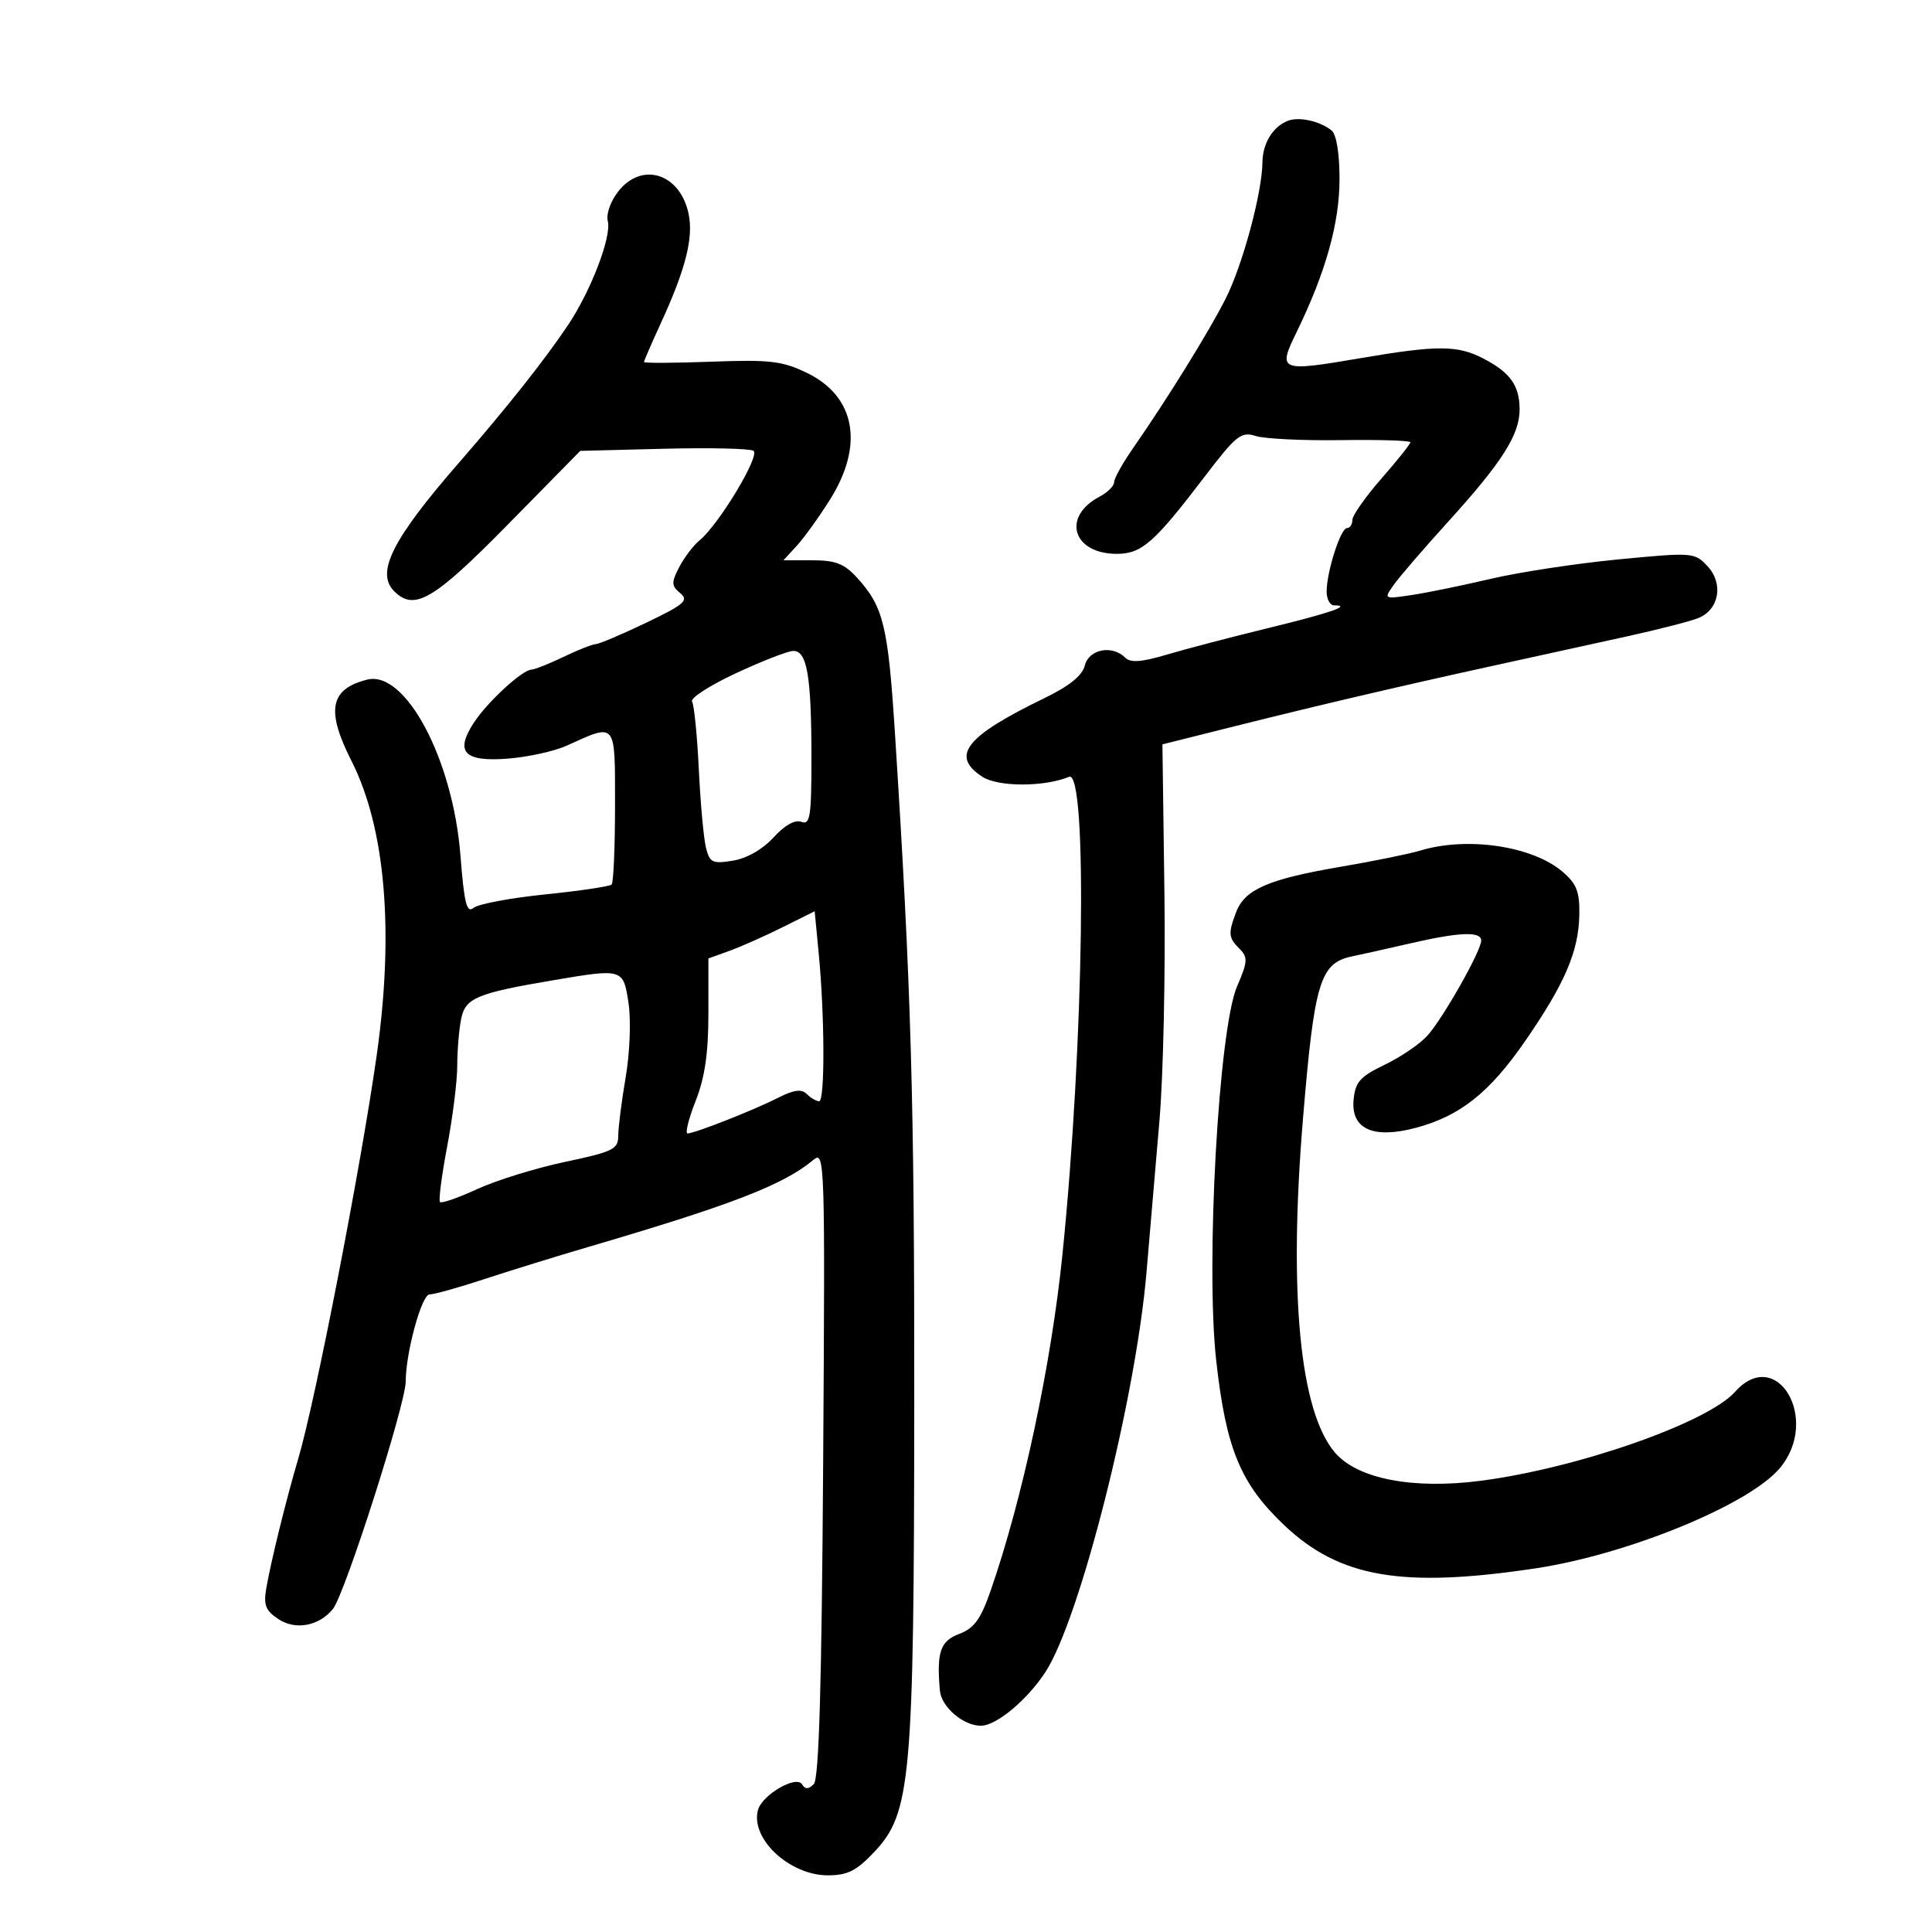 <svg xmlns="http://www.w3.org/2000/svg" width="300" height="300" viewBox="0 0 300 300" version="1.1">
	<path d="M 200 18.751 C 197.668 19.642, 196.067 22.240, 196.032 25.188 C 195.975 29.971, 192.959 41.148, 190.309 46.391 C 187.716 51.522, 181.284 61.906, 175.893 69.663 C 174.302 71.953, 173 74.300, 173 74.878 C 173 75.457, 171.988 76.463, 170.750 77.115 C 164.823 80.236, 166.559 86, 173.425 86 C 177.271 86, 179.229 84.283, 186.989 74.104 C 191.962 67.581, 192.715 66.978, 194.989 67.702 C 196.370 68.141, 202.338 68.429, 208.250 68.343 C 214.162 68.256, 219 68.408, 219 68.681 C 219 68.954, 216.975 71.492, 214.500 74.321 C 212.025 77.151, 210 80.036, 210 80.733 C 210 81.430, 209.621 82, 209.158 82 C 208.170 82, 206 88.780, 206 91.866 C 206 93.040, 206.525 94, 207.167 94 C 209.996 94, 206.603 95.168, 196.923 97.527 C 191.190 98.924, 184.101 100.780, 181.169 101.652 C 177.237 102.821, 175.544 102.944, 174.719 102.119 C 172.704 100.104, 169.088 100.799, 168.455 103.323 C 168.058 104.905, 166.059 106.525, 162.186 108.403 C 149.933 114.344, 147.551 117.349, 152.516 120.603 C 154.973 122.212, 162.136 122.222, 166 120.621 C 168.907 119.416, 168.314 162.093, 164.969 194.859 C 163.221 211.986, 158.776 232.768, 153.807 247.054 C 152.279 251.447, 151.260 252.841, 148.937 253.718 C 146.005 254.824, 145.422 256.536, 145.945 262.500 C 146.171 265.073, 149.613 268.008, 152.361 267.971 C 154.748 267.938, 159.537 263.933, 162.338 259.627 C 167.718 251.356, 176.387 217.042, 178.034 197.500 C 178.543 191.450, 179.446 180.875, 180.040 174 C 180.634 167.125, 180.980 151.169, 180.810 138.541 L 180.500 115.583 191 112.953 C 204.702 109.520, 216.712 106.704, 231.500 103.457 C 238.100 102.008, 247.550 99.934, 252.500 98.848 C 257.450 97.762, 262.500 96.467, 263.722 95.971 C 266.954 94.658, 267.665 90.630, 265.143 87.924 C 263.138 85.771, 262.876 85.751, 251.300 86.864 C 244.810 87.488, 235.900 88.844, 231.500 89.877 C 227.100 90.911, 221.555 92.046, 219.177 92.402 C 214.884 93.042, 214.865 93.032, 216.390 90.854 C 217.235 89.648, 221.050 85.217, 224.870 81.008 C 233.293 71.724, 236.001 67.451, 235.964 63.500 C 235.930 59.825, 234.477 57.812, 230.300 55.654 C 226.316 53.595, 223.188 53.584, 211.441 55.586 C 198.607 57.774, 198.361 57.674, 201.369 51.500 C 205.859 42.284, 208 34.632, 208 27.806 C 208 23.757, 207.521 20.862, 206.750 20.245 C 204.942 18.798, 201.734 18.088, 200 18.751 M 96.012 29.712 C 94.807 31.244, 94.095 33.256, 94.377 34.333 C 94.998 36.710, 91.752 45.191, 88.188 50.500 C 84.515 55.972, 78.695 63.316, 71.236 71.886 C 60.917 83.743, 58.312 88.912, 61.200 91.800 C 64.334 94.934, 67.320 93.189, 78.802 81.509 L 90.103 70.012 103.030 69.684 C 110.140 69.503, 116.424 69.644, 116.995 69.997 C 118.111 70.686, 111.633 81.443, 108.607 83.927 C 107.650 84.712, 106.235 86.579, 105.460 88.077 C 104.226 90.463, 104.247 90.960, 105.625 92.104 C 106.989 93.235, 106.287 93.846, 100.349 96.692 C 96.582 98.498, 93.050 99.997, 92.500 100.022 C 91.950 100.047, 89.700 100.937, 87.500 102 C 85.300 103.063, 83.050 103.955, 82.500 103.982 C 81.045 104.055, 75.636 109.055, 73.563 112.242 C 70.621 116.767, 72.065 118.311, 78.764 117.806 C 81.919 117.568, 86.075 116.659, 88 115.786 C 95.777 112.259, 95.500 111.917, 95.500 125.072 C 95.500 131.534, 95.264 137.060, 94.976 137.351 C 94.688 137.643, 90.039 138.333, 84.646 138.885 C 79.252 139.437, 74.250 140.378, 73.529 140.976 C 72.470 141.855, 72.078 140.274, 71.493 132.782 C 70.333 117.922, 62.961 104.040, 57.021 105.531 C 51.233 106.983, 50.591 110.285, 54.567 118.133 C 59.850 128.558, 61.227 144.594, 58.493 163.872 C 56.031 181.231, 48.975 217.511, 46.312 226.500 C 44.451 232.785, 42.050 242.524, 41.342 246.662 C 40.900 249.248, 41.251 250.118, 43.266 251.439 C 45.907 253.169, 49.539 252.486, 51.688 249.854 C 53.539 247.589, 63 218.021, 63 214.504 C 63 210.066, 65.478 201, 66.691 201 C 67.401 201, 71.249 199.925, 75.241 198.611 C 79.234 197.298, 86.550 195.034, 91.500 193.582 C 113.667 187.077, 121.719 183.957, 126.319 180.093 C 128.075 178.618, 128.128 180.263, 127.819 227.233 C 127.592 261.873, 127.172 276.229, 126.363 277.038 C 125.539 277.862, 125.038 277.871, 124.544 277.071 C 123.635 275.600, 118.306 278.722, 117.687 281.089 C 116.525 285.531, 122.610 291.200, 128.539 291.200 C 131.605 291.200, 132.990 290.504, 135.755 287.574 C 141.458 281.528, 141.925 276.298, 141.965 218.009 C 141.998 170.832, 141.492 153.282, 138.960 113.743 C 137.898 97.168, 137.180 94.214, 133.124 89.750 C 131.107 87.530, 129.761 87, 126.139 87 L 121.651 87 123.722 84.750 C 124.860 83.513, 127.189 80.274, 128.896 77.554 C 134.210 69.088, 132.830 61.548, 125.300 57.903 C 121.473 56.050, 119.561 55.826, 110.454 56.164 C 104.704 56.376, 100 56.398, 100 56.211 C 100 56.025, 101.176 53.313, 102.613 50.186 C 106.467 41.797, 107.705 36.918, 106.923 33.194 C 105.610 26.936, 99.683 25.045, 96.012 29.712 M 114.189 104.579 C 110.168 106.458, 107.142 108.420, 107.463 108.940 C 107.785 109.461, 108.256 114.199, 108.512 119.470 C 108.767 124.741, 109.267 130.215, 109.623 131.635 C 110.206 133.957, 110.629 134.160, 113.807 133.644 C 115.962 133.294, 118.423 131.887, 120.109 130.042 C 121.847 128.139, 123.455 127.237, 124.437 127.614 C 125.793 128.135, 126 126.826, 126 117.732 C 126 104.918, 125.318 100.971, 123.125 101.082 C 122.231 101.127, 118.210 102.701, 114.189 104.579 M 220.500 132.087 C 218.850 132.590, 213.225 133.733, 208 134.625 C 196.977 136.508, 193.287 138.115, 191.957 141.613 C 190.682 144.966, 190.740 145.597, 192.483 147.340 C 193.793 148.651, 193.748 149.327, 192.092 153.161 C 189.228 159.792, 187.192 196.340, 188.854 211.284 C 190.377 224.986, 192.624 230.409, 199.455 236.869 C 208.029 244.978, 217.744 246.641, 238.414 243.538 C 252.729 241.389, 271.585 233.658, 276.364 227.979 C 282.717 220.429, 275.913 208.846, 269.405 216.133 C 265.125 220.925, 245.025 227.960, 230 229.926 C 219.440 231.307, 210.819 229.654, 207.311 225.575 C 201.829 219.202, 200.069 200.889, 202.327 173.708 C 204.095 152.411, 204.976 149.516, 210 148.494 C 211.375 148.214, 215.425 147.310, 219 146.484 C 226.623 144.724, 230 144.592, 230 146.054 C 230 147.654, 224.035 158.187, 221.625 160.841 C 220.456 162.129, 217.475 164.154, 215 165.341 C 211.202 167.163, 210.451 168.006, 210.187 170.743 C 209.747 175.310, 213.208 176.890, 219.815 175.138 C 226.701 173.312, 231.277 169.685, 236.825 161.655 C 242.976 152.752, 245.127 147.749, 245.236 142.087 C 245.306 138.488, 244.830 137.251, 242.659 135.383 C 237.985 131.362, 227.828 129.852, 220.500 132.087 M 121.481 144 C 118.721 145.375, 115.009 147.023, 113.231 147.663 L 110 148.826 110 157.376 C 110 163.547, 109.448 167.327, 108.015 170.963 C 106.923 173.733, 106.360 176, 106.765 175.999 C 107.862 175.999, 117.020 172.393, 120.835 170.459 C 123.288 169.216, 124.464 169.064, 125.285 169.885 C 125.898 170.498, 126.760 171, 127.200 171 C 128.107 171, 128.065 157.753, 127.126 148 L 126.500 141.500 121.481 144 M 86 152.195 C 73.992 154.232, 72.258 154.958, 71.605 158.226 C 71.272 159.889, 71 163.169, 71 165.515 C 71 167.860, 70.298 173.477, 69.441 177.997 C 68.584 182.517, 68.080 186.413, 68.322 186.655 C 68.564 186.897, 71.178 185.985, 74.131 184.628 C 77.084 183.271, 83.213 181.376, 87.750 180.416 C 95.209 178.840, 96 178.451, 96 176.355 C 96 175.080, 96.520 170.991, 97.156 167.269 C 97.806 163.460, 97.998 158.423, 97.595 155.750 C 96.786 150.396, 96.723 150.377, 86 152.195" stroke="none" fill="black" fill-rule="evenodd"/>
</svg>
